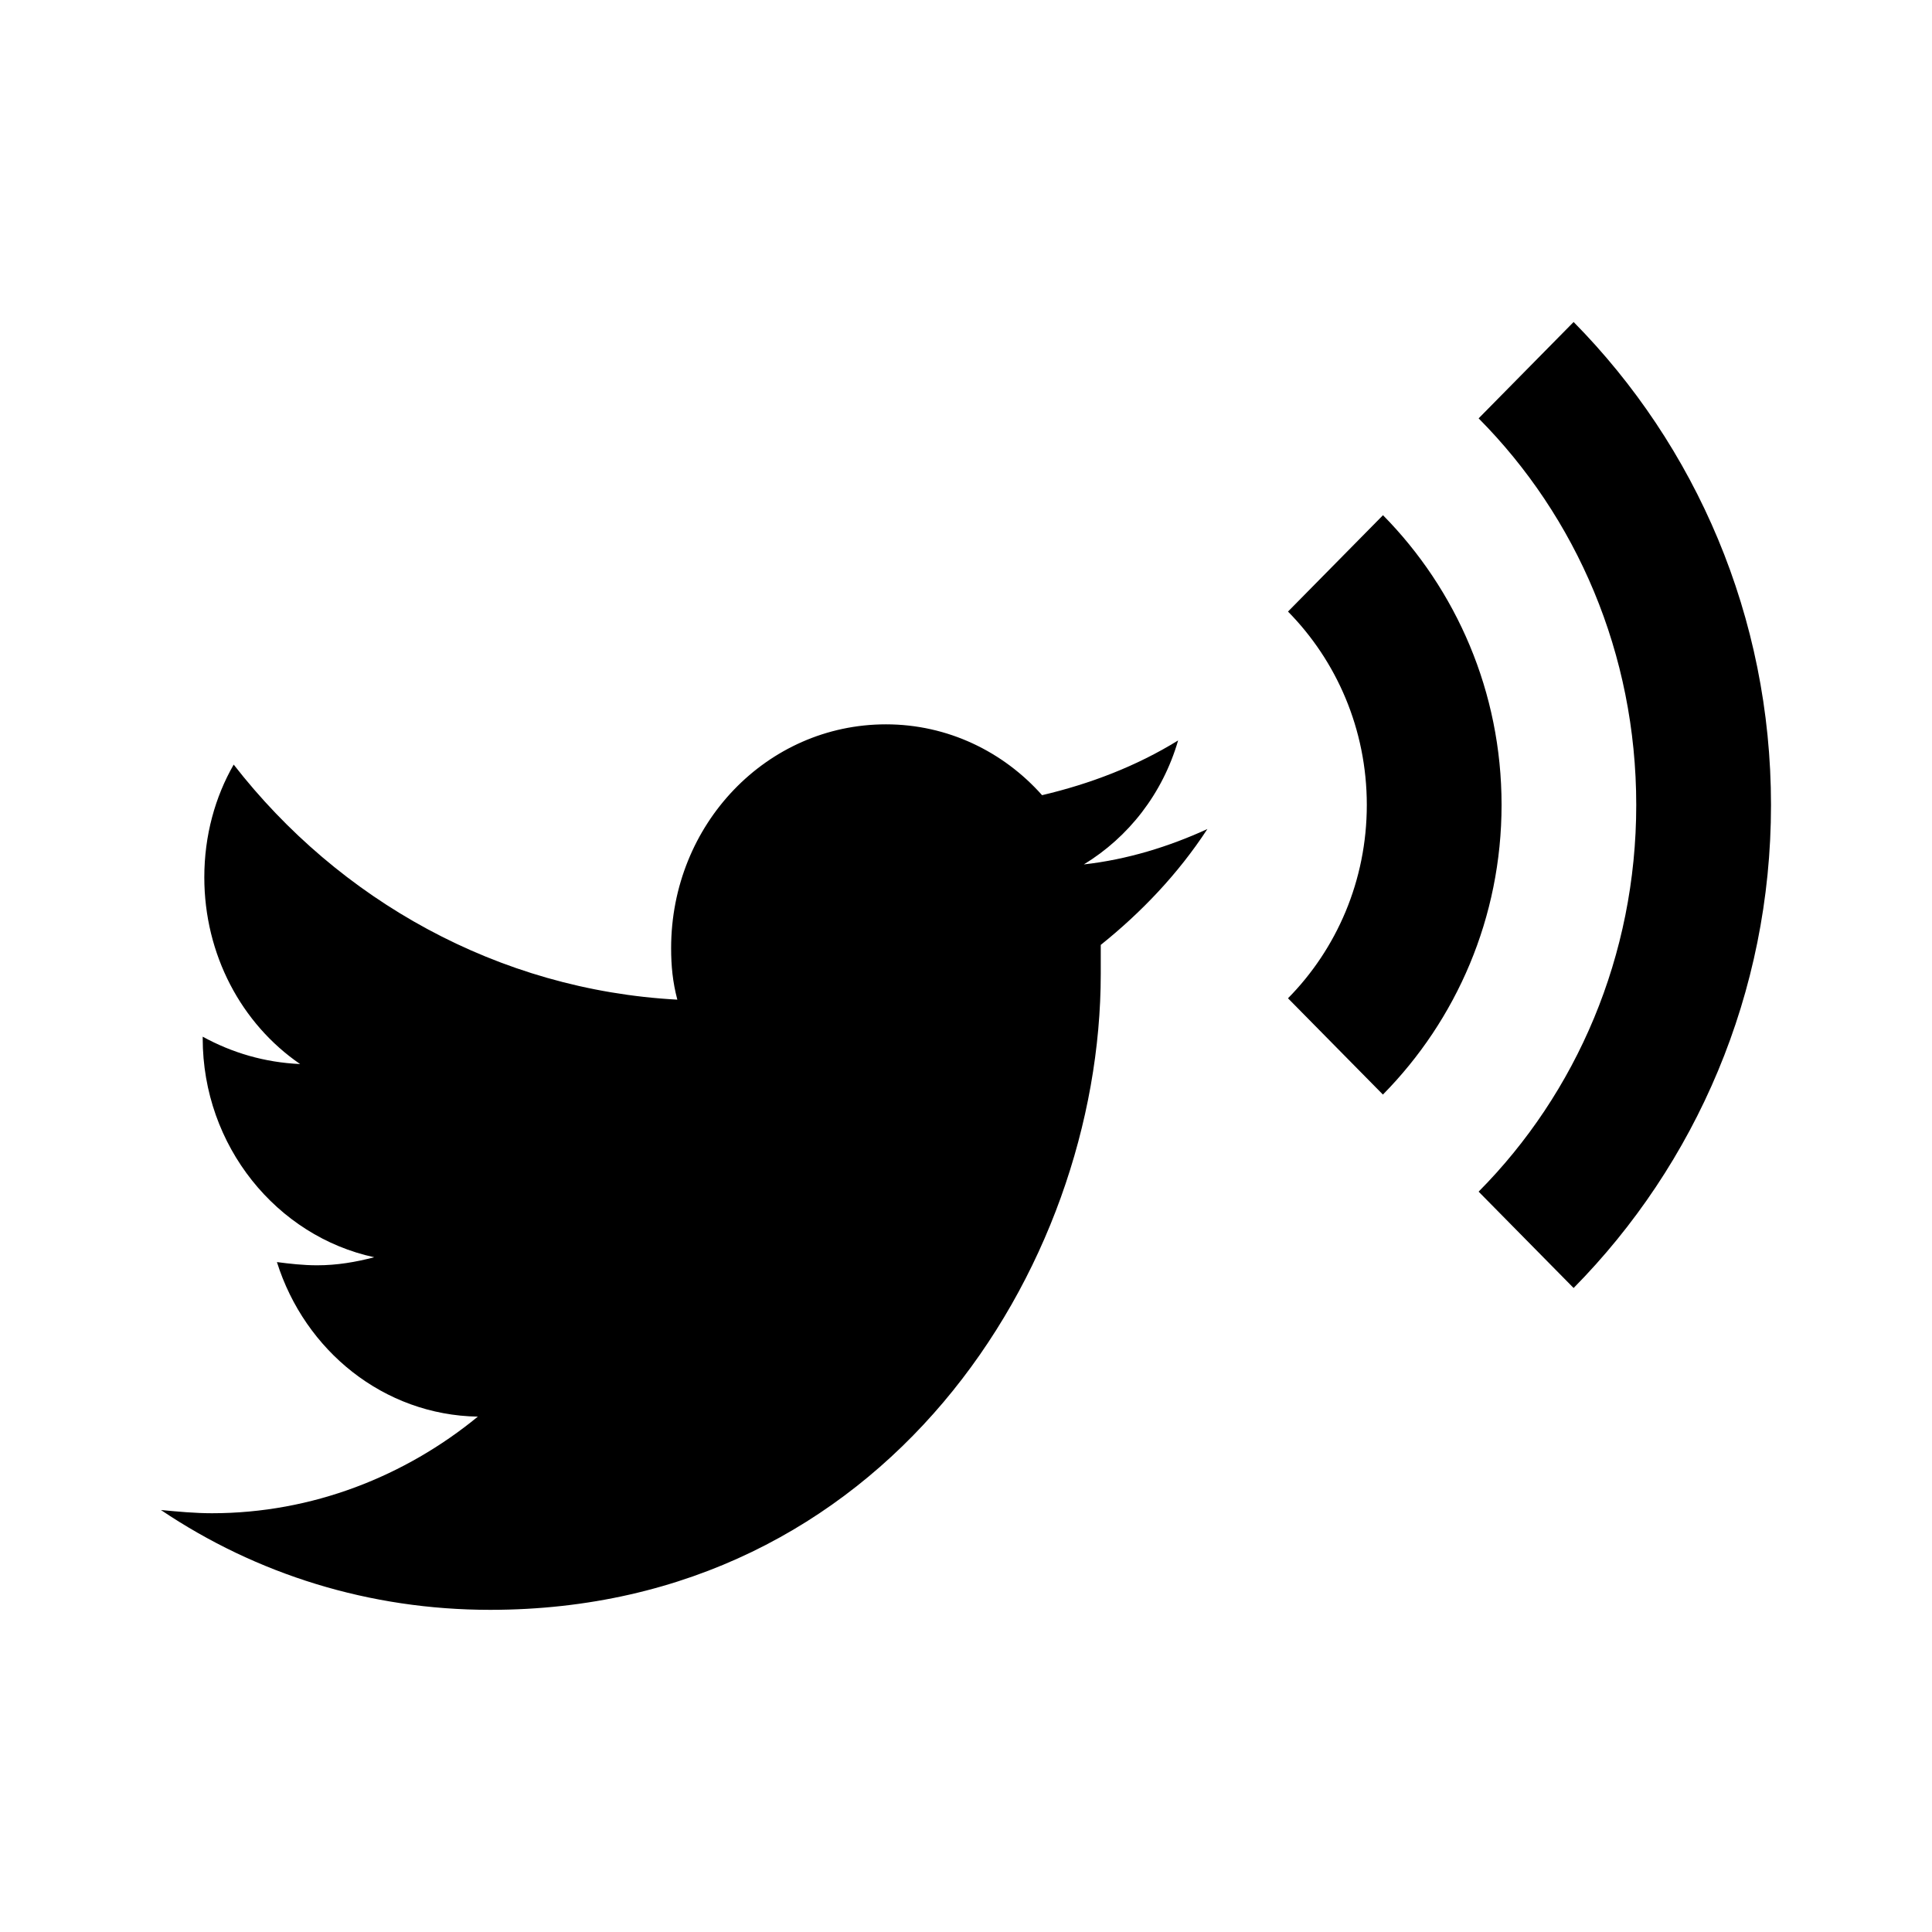 <svg width="24" height="24" version="1.1" viewBox="0 0 24 24" xmlns="http://www.w3.org/2000/svg">
 <path id="path2147" d="m19.548 16-1.18-1.197c1.213-1.222 1.958-2.928 1.958-4.803 0-1.884-0.745-3.581-1.958-4.803l1.18-1.197c1.515 1.536 2.452 3.658 2.452 6 0 2.342-0.937 4.464-2.452 6m-2.368-2.402-1.18-1.197c0.603-0.611 0.979-1.46 0.979-2.402 0-0.942-0.377-1.791-0.979-2.402l1.18-1.197c0.912 0.925 1.473 2.198 1.473 3.598 0 1.4-0.561 2.673-1.473 3.598m-2.18-3.298c-0.48 0.22-0.999 0.38-1.536 0.44 0.557-0.34 0.979-0.88 1.171-1.54-0.518 0.32-1.095 0.54-1.69 0.68-0.48-0.54-1.171-0.88-1.939-0.88-1.479 0-2.669 1.24-2.669 2.78 0 0.22 0.019 0.42 0.077 0.64-2.228-0.12-4.205-1.24-5.511-2.92-0.23 0.4-0.365 0.88-0.365 1.4 0 0.96 0.461 1.82 1.19 2.32-0.442-0.02-0.845-0.14-1.21-0.34v0.02c0 1.34 0.922 2.46 2.131 2.72-0.23 0.06-0.461 0.1-0.71 0.1-0.173 0-0.346-0.02-0.499-0.04 0.346 1.1 1.325 1.9 2.496 1.92-0.903 0.74-2.055 1.2-3.303 1.2-0.211 0-0.422-0.02-0.634-0.04 1.19 0.8 2.592 1.24 4.09 1.24 4.897 0 7.585-4.24 7.585-7.9v-0.36c0.499-0.4 0.96-0.88 1.325-1.44z" fill="#000"/>
</svg>
